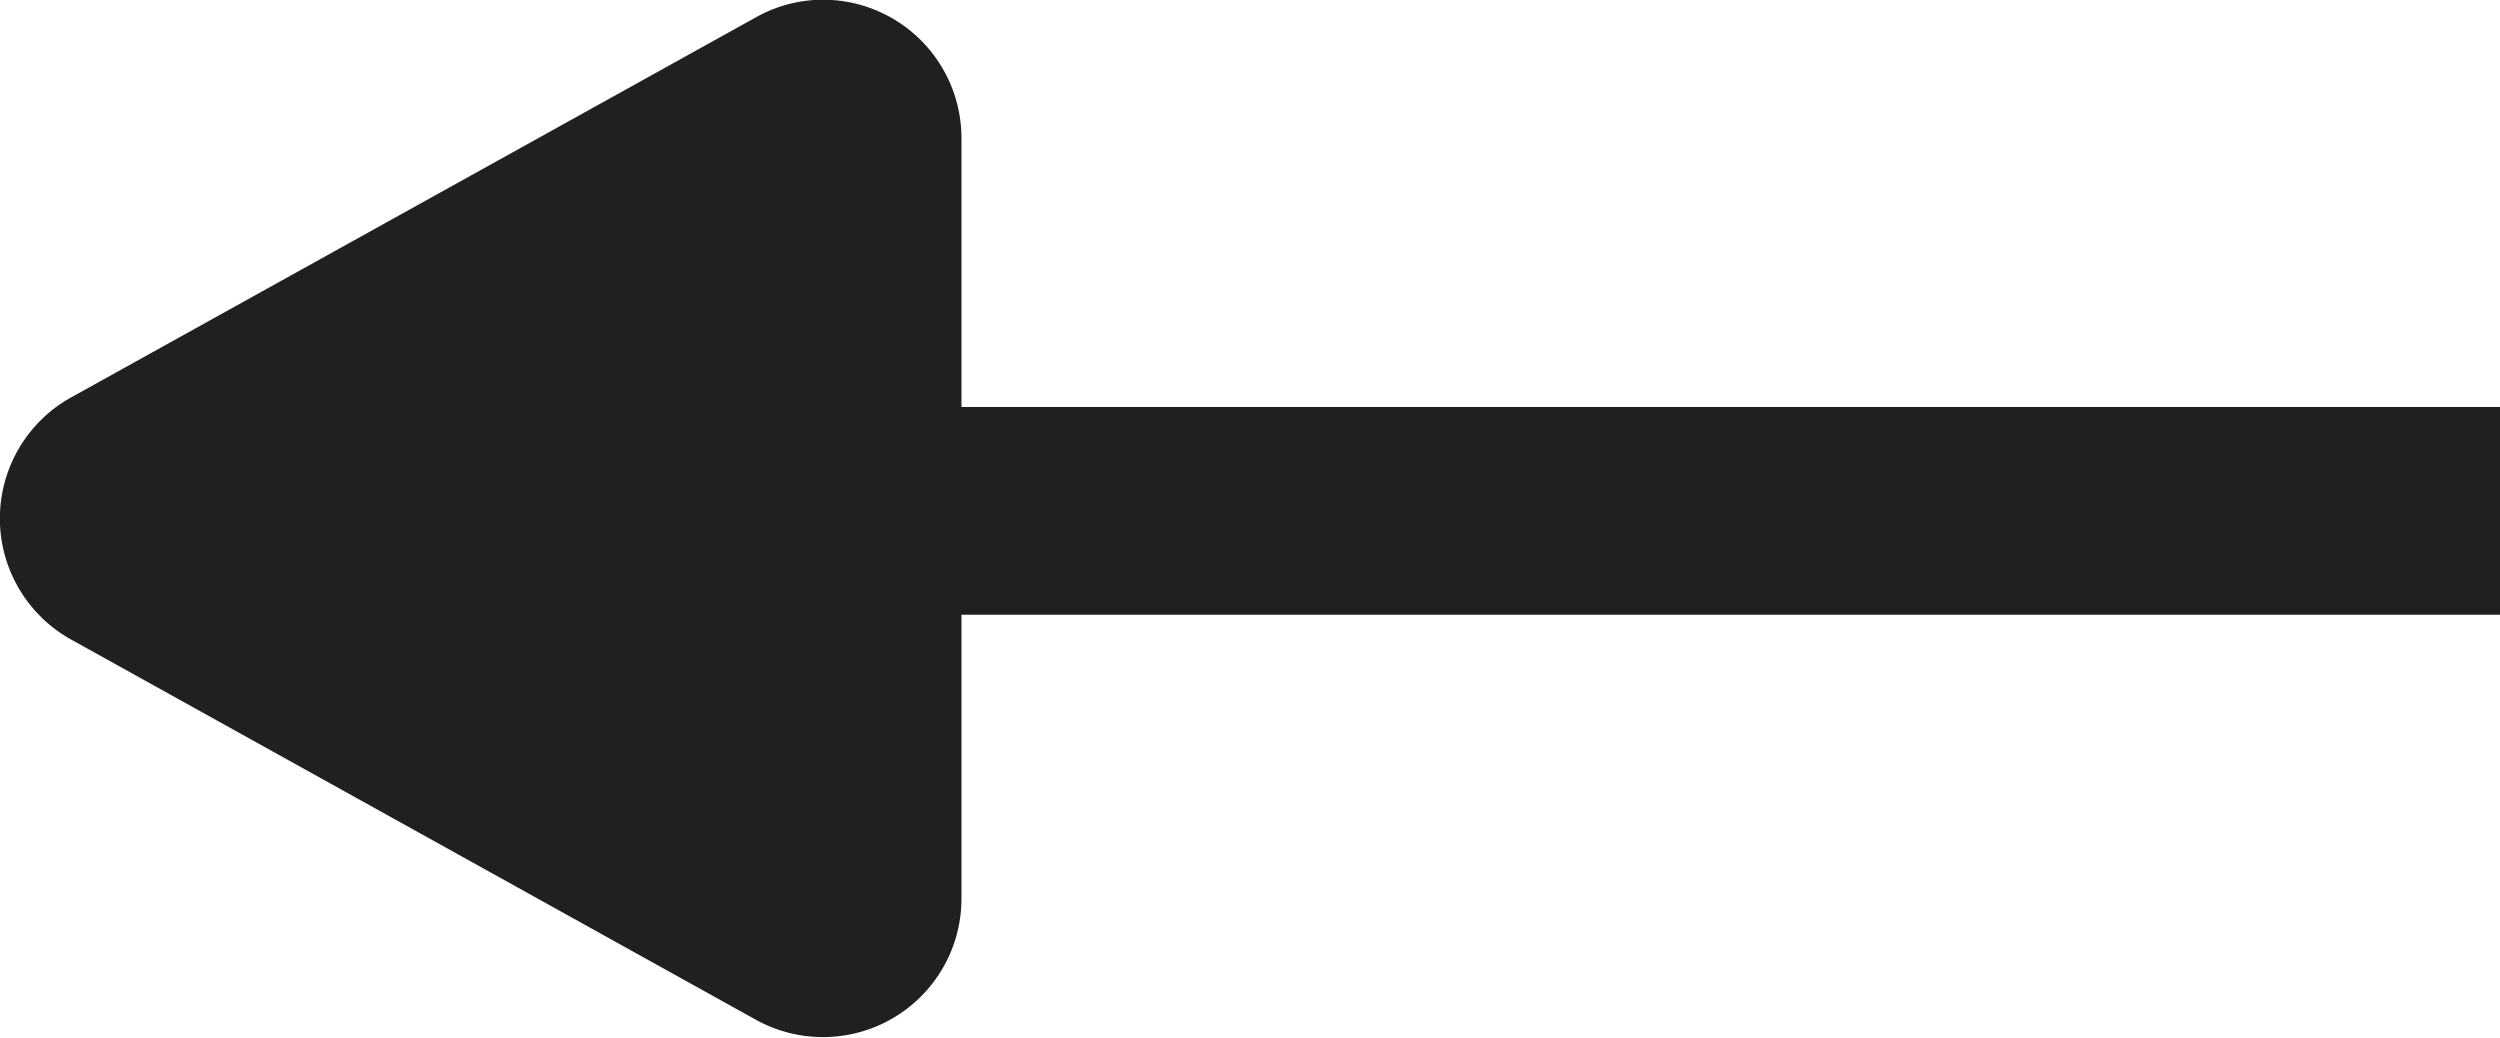 <svg xmlns="http://www.w3.org/2000/svg" width="18.053" height="7.492" viewBox="0 0 18.053 7.492">
  <path id="next" d="M9703.11-9051.145v-1.939H9692v-1.5h11.11v-2.049a1,1,0,0,1,1.486-.875l4.942,2.744a1,1,0,0,1,0,1.75l-4.942,2.743a.989.989,0,0,1-.485.128A1,1,0,0,1,9703.11-9051.145Z" transform="translate(9710.053 -9050.145) rotate(180)" fill="#221f20"/>
</svg>
